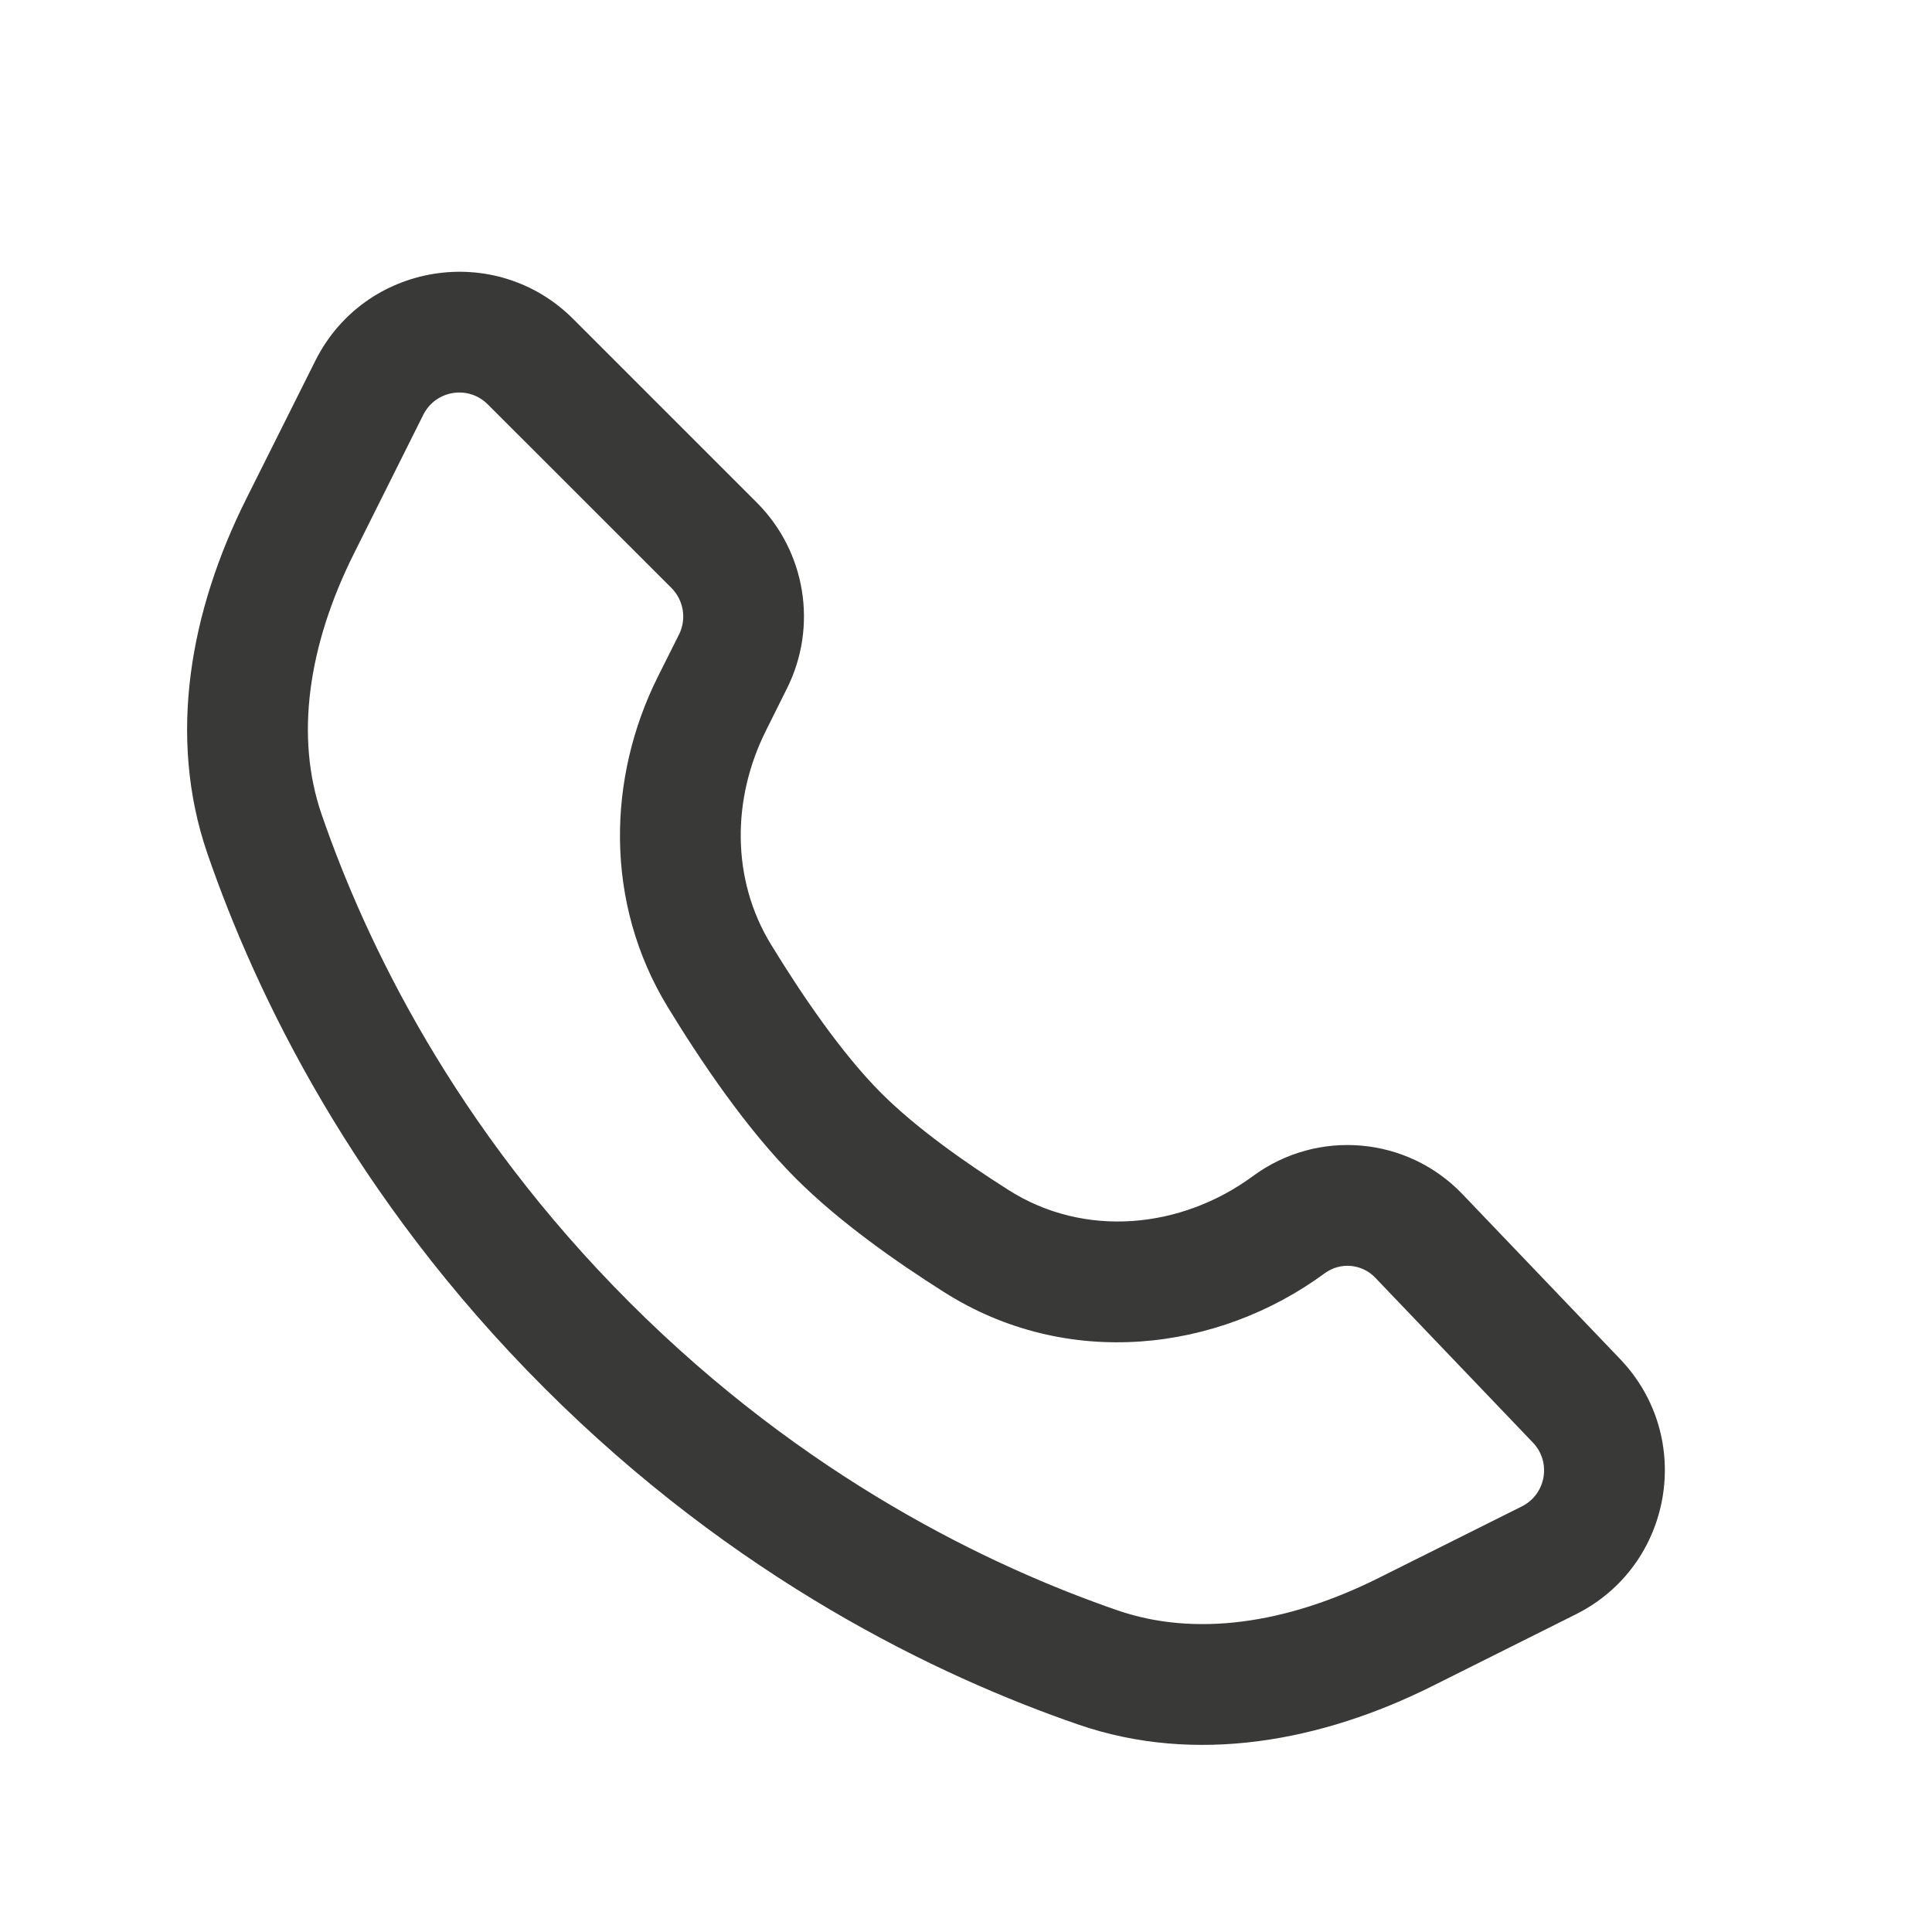 <svg width="24" height="24" viewBox="0 0 24 24" fill="none" xmlns="http://www.w3.org/2000/svg">
<path fill-rule="evenodd" clip-rule="evenodd" d="M3.057 6.201L3.917 4.482C4.527 3.261 6.155 2.997 7.12 3.962L9.402 6.244C10.01 6.853 10.161 7.782 9.776 8.552L9.514 9.078C9.091 9.923 9.084 10.924 9.576 11.73C9.962 12.362 10.456 13.087 10.947 13.579C11.371 14.003 11.968 14.428 12.53 14.784C13.47 15.381 14.67 15.269 15.567 14.608C16.367 14.02 17.48 14.116 18.167 14.834L20.126 16.883C21.057 17.856 20.78 19.452 19.575 20.054L17.799 20.942C16.419 21.633 14.854 21.926 13.395 21.423C11.643 20.819 9.131 19.611 6.76 17.24C4.389 14.869 3.181 12.357 2.577 10.605C2.074 9.145 2.367 7.581 3.057 6.201ZM4.399 6.872L5.258 5.153C5.411 4.847 5.818 4.781 6.059 5.023L8.341 7.304C8.493 7.457 8.531 7.689 8.435 7.882L8.172 8.407C7.546 9.658 7.503 11.213 8.296 12.512C8.695 13.165 9.264 14.017 9.887 14.64C10.428 15.181 11.136 15.677 11.726 16.05C13.255 17.022 15.128 16.794 16.456 15.817C16.649 15.675 16.917 15.698 17.083 15.871L19.042 17.92C19.275 18.163 19.206 18.562 18.905 18.713L17.128 19.601C15.977 20.177 14.843 20.335 13.884 20.005C12.293 19.456 9.995 18.353 7.821 16.179C5.646 14.005 4.543 11.707 3.995 10.116C3.665 9.157 3.823 8.023 4.399 6.872Z" fill="#393938"/>
</svg>

